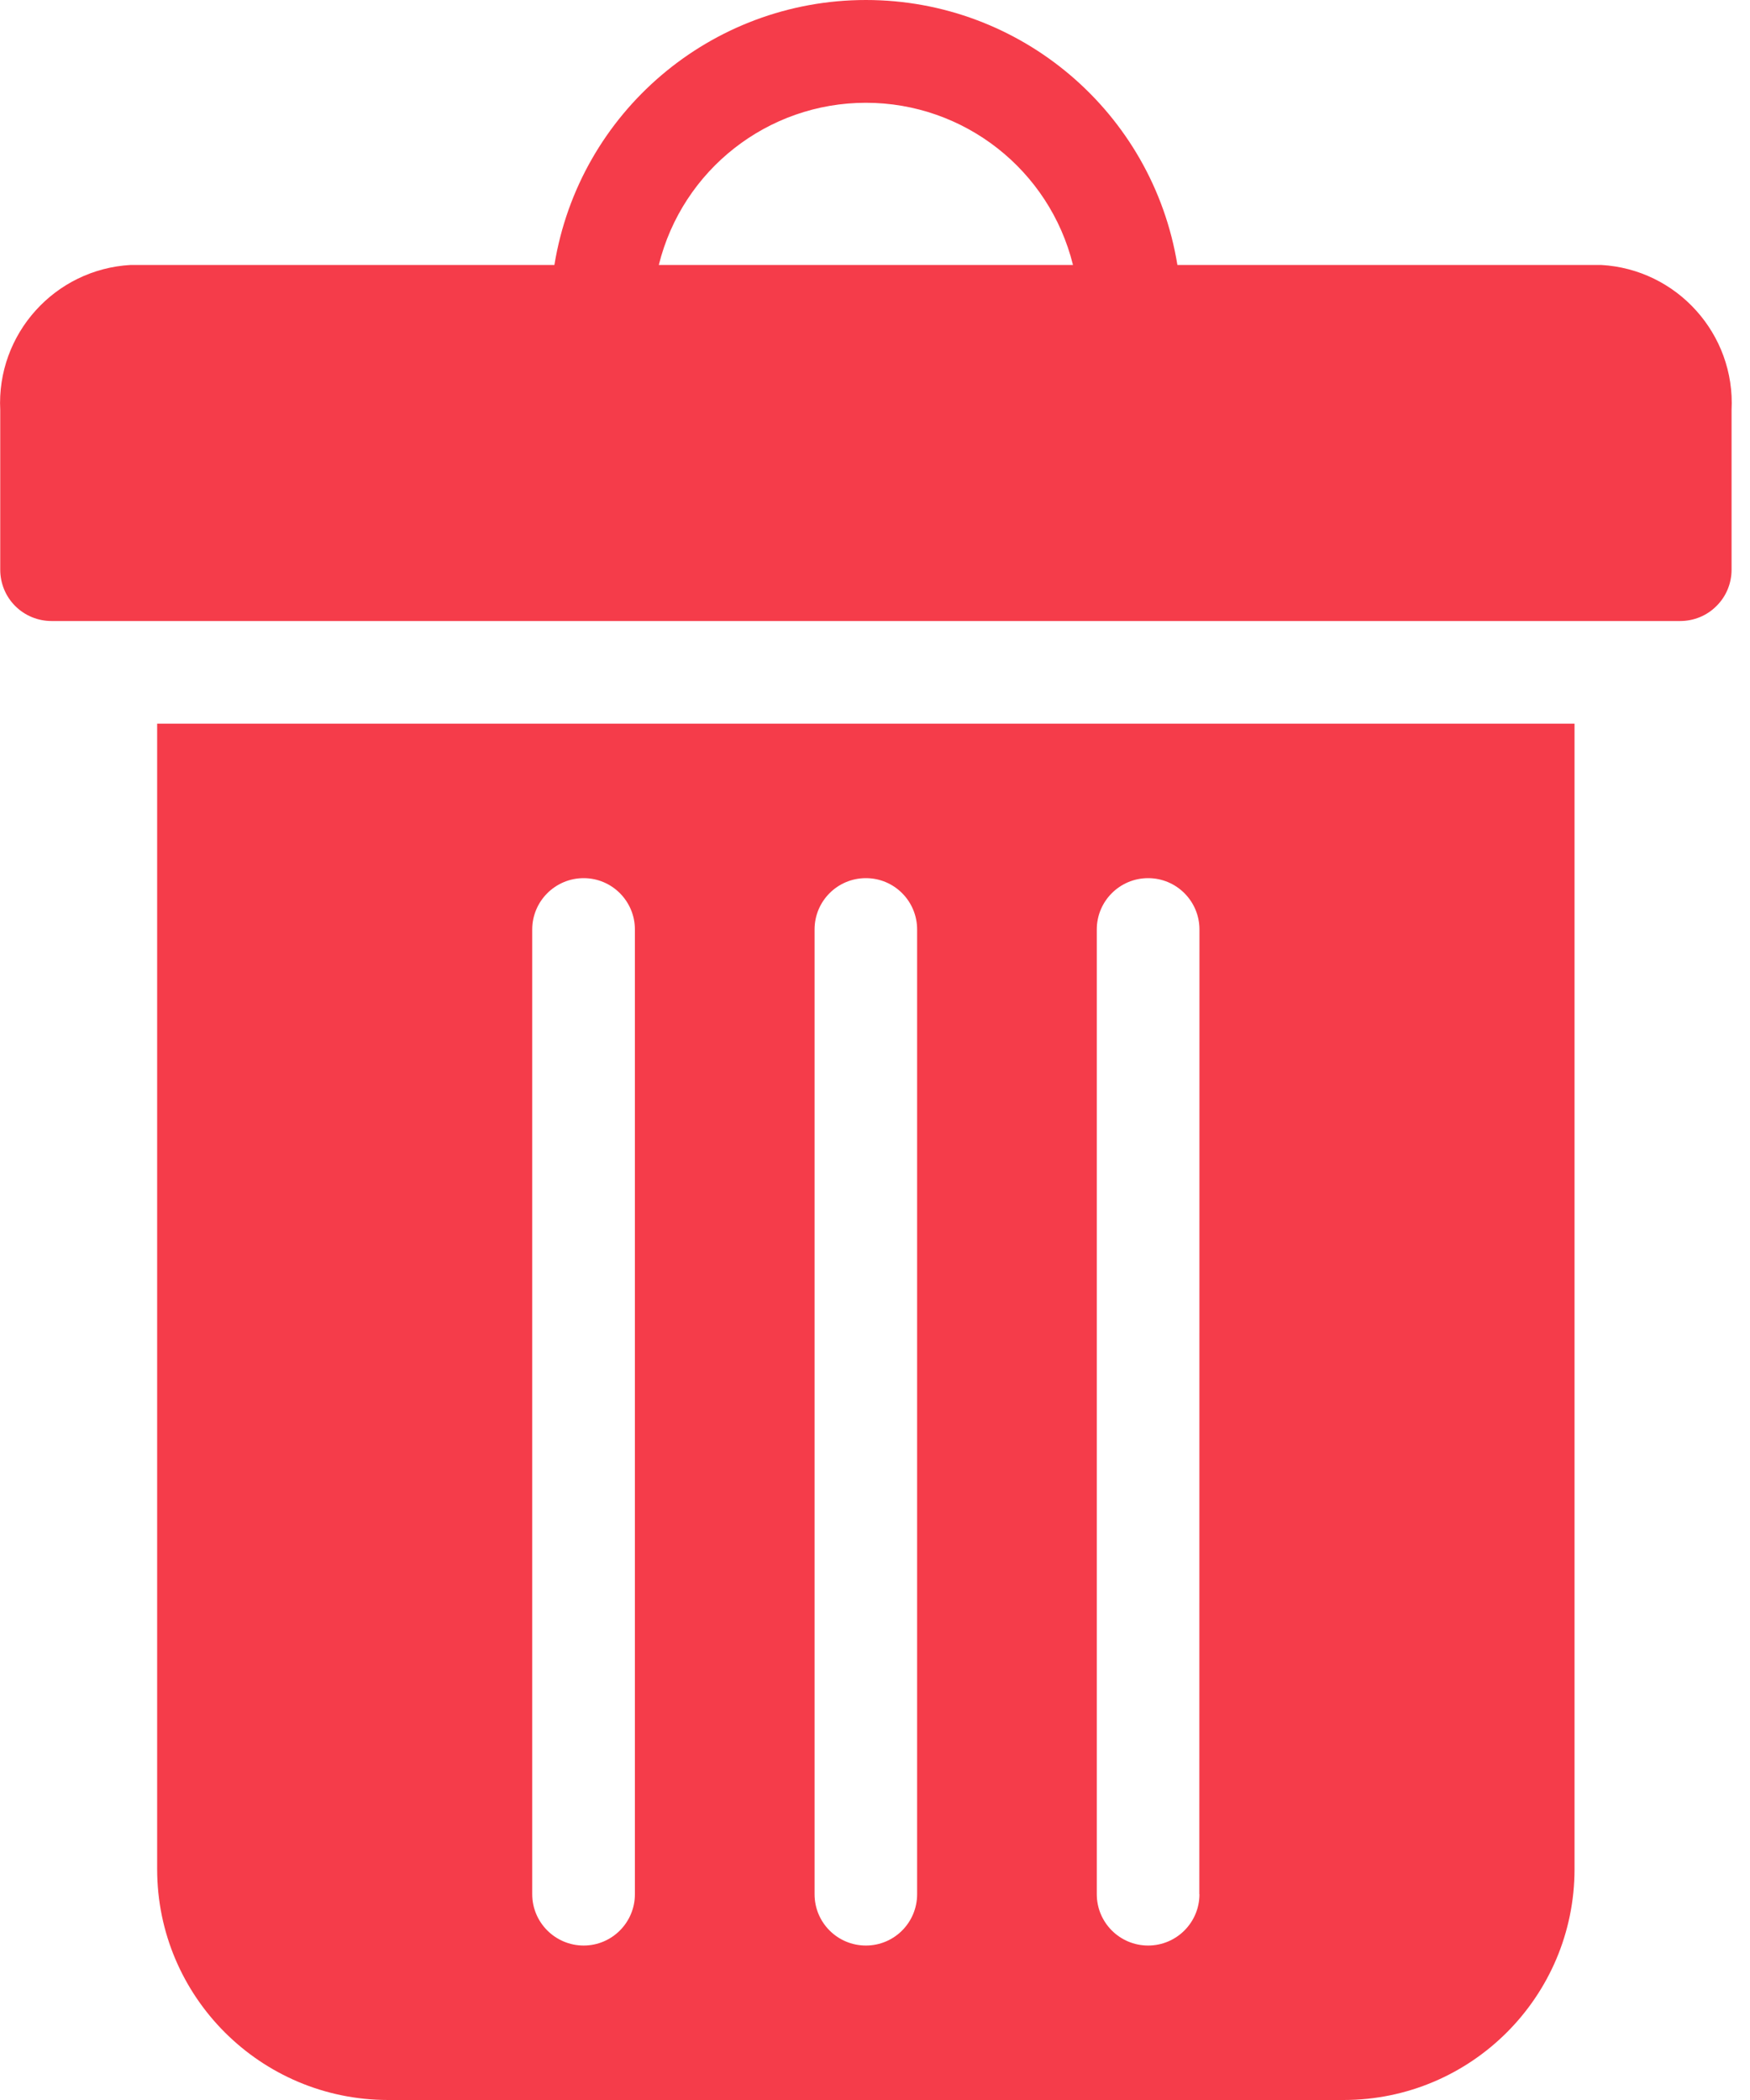 <svg width="15" height="18" viewBox="0 0 15 18" fill="none" xmlns="http://www.w3.org/2000/svg">
<path d="M13.723 2.271H10.092C9.879 0.962 8.748 0 7.422 0C6.096 0 4.965 0.962 4.752 2.271H1.121C0.469 2.307 -0.031 2.864 0.002 3.515V4.883C0.002 5 0.048 5.112 0.13 5.194C0.213 5.277 0.325 5.323 0.441 5.323H14.402C14.519 5.323 14.631 5.277 14.713 5.194C14.796 5.112 14.842 5 14.842 4.883V3.515C14.875 2.864 14.374 2.307 13.723 2.271ZM7.422 0.881C8.262 0.881 8.995 1.455 9.197 2.271H5.647C5.849 1.455 6.581 0.881 7.422 0.881ZM1.347 6.203V16.021C1.347 17.113 2.233 18 3.327 18H11.517C12.61 18 13.496 17.113 13.496 16.021V6.203H1.347ZM5.442 16.236C5.442 16.479 5.245 16.676 5.003 16.676C4.76 16.676 4.562 16.479 4.562 16.236V7.967C4.562 7.724 4.76 7.527 5.003 7.527C5.245 7.527 5.442 7.724 5.442 7.967V16.236ZM7.861 16.236C7.861 16.479 7.665 16.676 7.422 16.676C7.178 16.676 6.982 16.479 6.982 16.236V7.967C6.982 7.724 7.178 7.527 7.422 7.527C7.665 7.527 7.861 7.724 7.861 7.967V16.236ZM10.28 16.236H10.281C10.281 16.479 10.084 16.676 9.841 16.676C9.598 16.676 9.401 16.479 9.401 16.236V7.967C9.401 7.724 9.598 7.527 9.841 7.527C10.084 7.527 10.281 7.724 10.281 7.967L10.28 16.236Z" fill="#F53C4A"/>
</svg>
